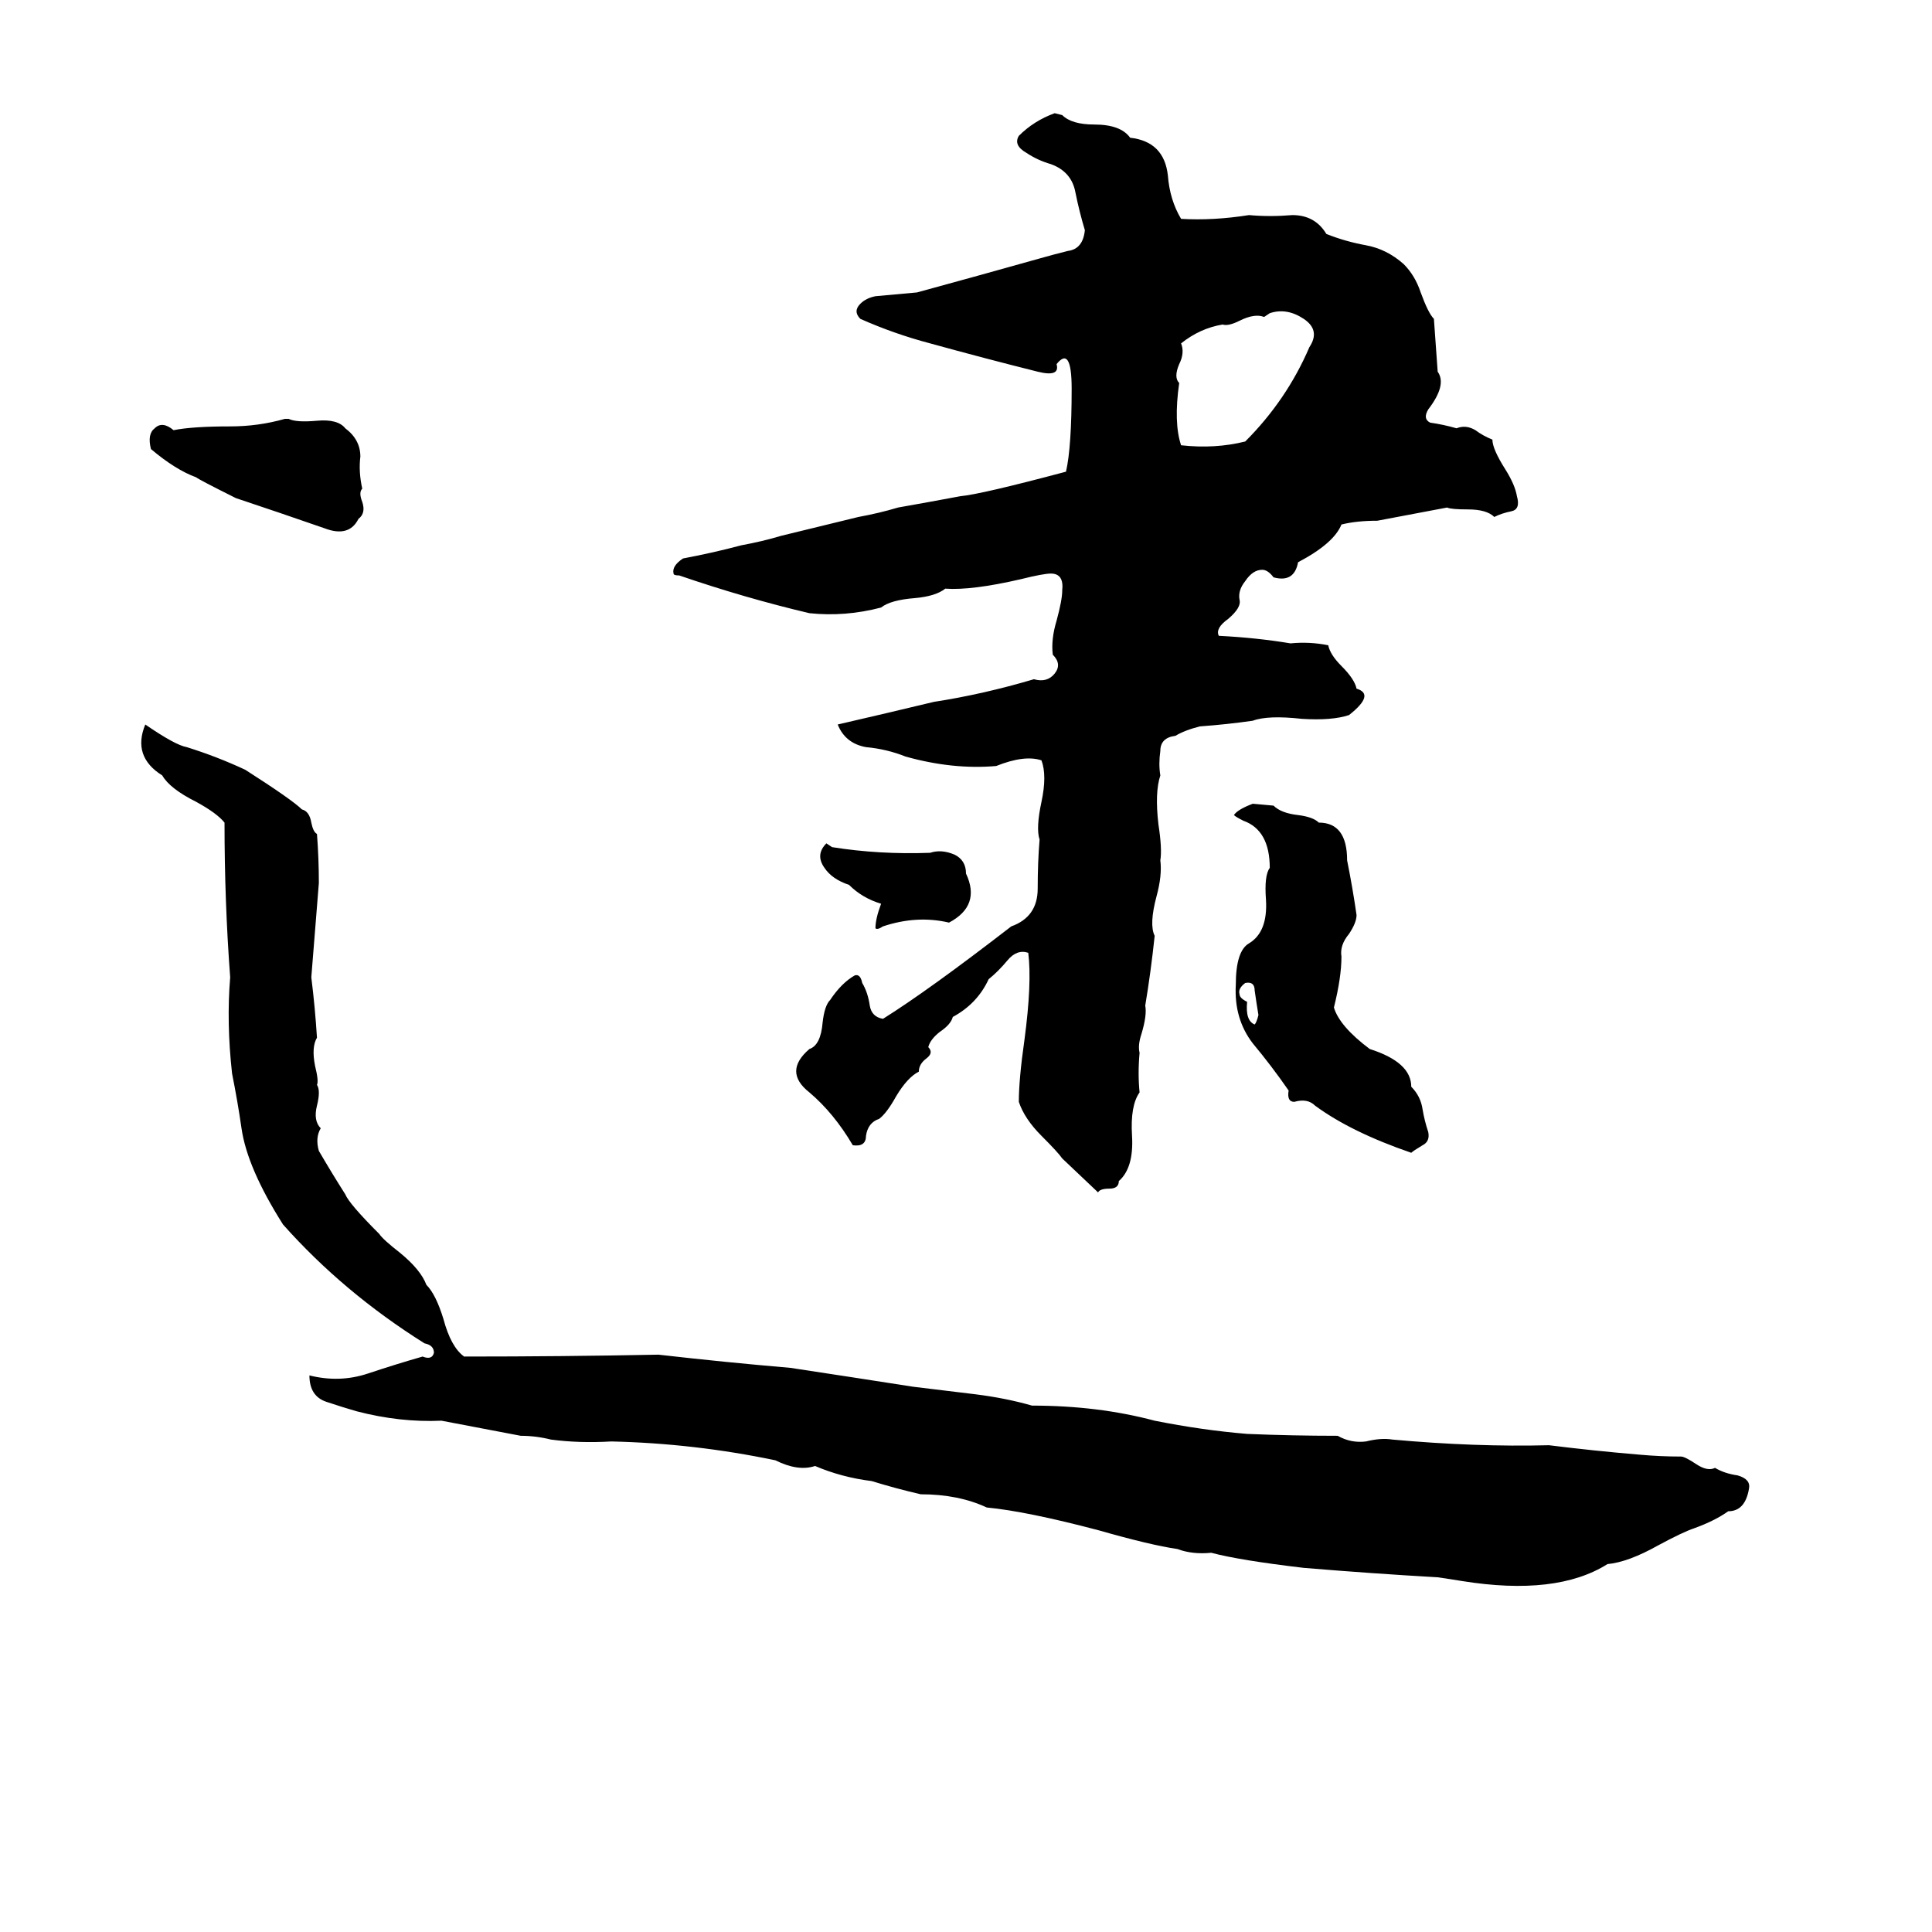 <svg xmlns="http://www.w3.org/2000/svg" viewBox="0 -800 1024 1024">
	<path fill="#000000" d="M559 -740L563 -739Q568 -734 580 -734Q594 -734 599 -727Q617 -725 619 -707Q620 -694 626 -684Q643 -683 662 -686Q673 -685 685 -686Q697 -686 703 -676Q713 -672 724 -670Q735 -668 744 -660Q750 -654 753 -645Q757 -634 760 -631Q761 -617 762 -603Q767 -596 757 -583Q754 -578 758 -576Q765 -575 772 -573Q777 -575 782 -572Q786 -569 791 -567Q791 -562 798 -551Q803 -543 804 -537Q806 -530 801 -529Q796 -528 792 -526Q788 -530 778 -530Q769 -530 767 -531L730 -524Q719 -524 711 -522Q707 -512 688 -502Q686 -491 675 -494Q672 -498 669 -498Q664 -498 660 -492Q656 -487 657 -482Q658 -478 651 -472Q644 -467 646 -463Q666 -462 684 -459Q694 -460 704 -458Q705 -453 711 -447Q718 -440 719 -435Q729 -432 715 -421Q706 -418 690 -419Q672 -421 664 -418Q650 -416 636 -415Q628 -413 623 -410Q615 -409 615 -402Q614 -395 615 -389Q612 -380 614 -363Q616 -350 615 -344Q616 -336 613 -325Q609 -310 612 -304Q610 -285 607 -267Q608 -262 605 -252Q603 -246 604 -242Q603 -231 604 -221Q599 -214 600 -198Q601 -181 593 -174Q593 -170 588 -170Q583 -170 582 -168L563 -186Q561 -189 552 -198Q543 -207 540 -216Q540 -228 543 -249Q547 -279 545 -295Q539 -297 534 -291Q529 -285 524 -281Q518 -268 505 -261Q504 -257 498 -253Q493 -249 492 -245Q495 -242 491 -239Q487 -236 487 -232Q481 -229 475 -219Q470 -210 466 -207Q460 -205 459 -198Q459 -192 452 -193Q442 -210 429 -221Q415 -232 429 -244Q435 -246 436 -258Q437 -267 440 -270Q446 -279 453 -283Q456 -284 457 -279Q460 -274 461 -267Q462 -261 468 -260Q492 -275 536 -309Q550 -314 550 -329Q550 -343 551 -355Q549 -361 552 -375Q555 -389 552 -397Q543 -400 528 -394Q505 -392 480 -399Q470 -403 459 -404Q448 -406 444 -416Q470 -422 495 -428Q521 -432 548 -440Q555 -438 559 -443Q563 -448 558 -453Q557 -461 560 -471Q563 -482 563 -487Q564 -496 557 -496Q553 -496 541 -493Q515 -487 501 -488Q496 -484 485 -483Q472 -482 467 -478Q448 -473 429 -475Q395 -483 360 -495Q357 -495 357 -496Q356 -500 362 -504Q378 -507 393 -511Q404 -513 414 -516L455 -526Q466 -528 476 -531Q493 -534 509 -537Q520 -538 565 -550Q568 -563 568 -594Q568 -617 560 -607Q562 -600 550 -603Q522 -610 493 -618Q474 -623 456 -631Q452 -635 456 -639Q459 -642 464 -643Q475 -644 486 -645Q519 -654 551 -663Q558 -665 566 -667Q574 -668 575 -678Q572 -688 570 -698Q568 -709 557 -713Q550 -715 544 -719Q537 -723 540 -728Q548 -736 559 -740ZM673 -634L670 -632Q665 -634 657 -630Q651 -627 648 -628Q636 -626 626 -618Q628 -613 625 -607Q622 -600 625 -597Q622 -576 626 -564Q644 -562 660 -566Q682 -588 694 -616Q700 -625 691 -631Q682 -637 673 -634ZM151 -578H153Q157 -576 168 -577Q179 -578 183 -573Q191 -567 191 -558Q190 -550 192 -541Q190 -539 192 -534Q194 -528 190 -525Q185 -515 172 -520Q149 -528 125 -536Q105 -546 104 -547Q93 -551 80 -562Q78 -570 82 -573Q86 -577 92 -572Q102 -574 122 -574Q137 -574 151 -578ZM77 -416Q93 -405 99 -404Q115 -399 130 -392Q155 -376 160 -371Q164 -370 165 -364Q166 -359 168 -358Q169 -345 169 -332Q167 -307 165 -282Q167 -266 168 -250Q165 -245 167 -235Q169 -227 168 -225Q170 -222 168 -214Q166 -206 170 -202Q167 -197 169 -190Q176 -178 183 -167Q185 -162 201 -146Q203 -143 212 -136Q223 -127 226 -119Q231 -114 235 -101Q239 -86 246 -81Q298 -81 349 -82Q384 -78 419 -75Q452 -70 484 -65Q501 -63 517 -61Q533 -59 547 -55Q582 -55 612 -47Q637 -42 661 -40Q685 -39 709 -39Q716 -35 724 -36Q732 -38 738 -37Q782 -33 821 -34Q845 -31 869 -29Q880 -28 891 -28Q893 -28 899 -24Q905 -20 909 -22Q914 -19 921 -18Q928 -16 927 -11Q925 1 916 1Q909 6 898 10Q892 12 879 19Q863 28 852 29Q825 46 775 38Q769 37 762 36Q727 34 691 31Q657 27 642 23Q632 24 624 21Q610 19 582 11Q544 1 523 -1Q508 -8 488 -8Q475 -11 462 -15Q446 -17 432 -23Q423 -20 411 -26Q368 -35 324 -36Q307 -35 292 -37Q284 -39 276 -39Q255 -43 234 -47Q212 -46 189 -52Q182 -54 173 -57Q164 -60 164 -71Q180 -67 195 -72Q210 -77 224 -81Q229 -79 230 -83Q230 -87 225 -88Q182 -115 150 -151Q131 -181 128 -202Q126 -216 123 -231Q120 -258 122 -282Q119 -322 119 -364Q115 -369 104 -375Q90 -382 86 -389Q70 -399 77 -416ZM664 -374L675 -373Q679 -369 688 -368Q696 -367 699 -364Q714 -364 714 -344Q717 -329 719 -315Q719 -311 715 -305Q710 -299 711 -293Q711 -282 707 -266Q710 -256 726 -244Q748 -237 748 -224Q753 -219 754 -212Q755 -206 757 -200Q758 -195 754 -193Q749 -190 748 -189Q716 -200 697 -214Q693 -218 686 -216Q682 -216 683 -222Q674 -235 664 -247Q654 -260 655 -278Q655 -296 662 -300Q672 -306 671 -323Q670 -336 673 -340Q673 -360 659 -365Q655 -367 654 -368Q656 -371 664 -374ZM438 -353L441 -351Q466 -347 493 -348Q499 -350 506 -347Q512 -344 512 -337Q520 -320 503 -311Q486 -315 468 -309Q465 -307 464 -308Q464 -313 467 -321Q457 -324 450 -331Q441 -334 437 -340Q432 -347 438 -353ZM660 -279Q656 -276 657 -273Q657 -271 661 -269Q660 -259 665 -257Q666 -258 667 -262Q666 -268 665 -275Q665 -280 660 -279Z"/>
</svg>